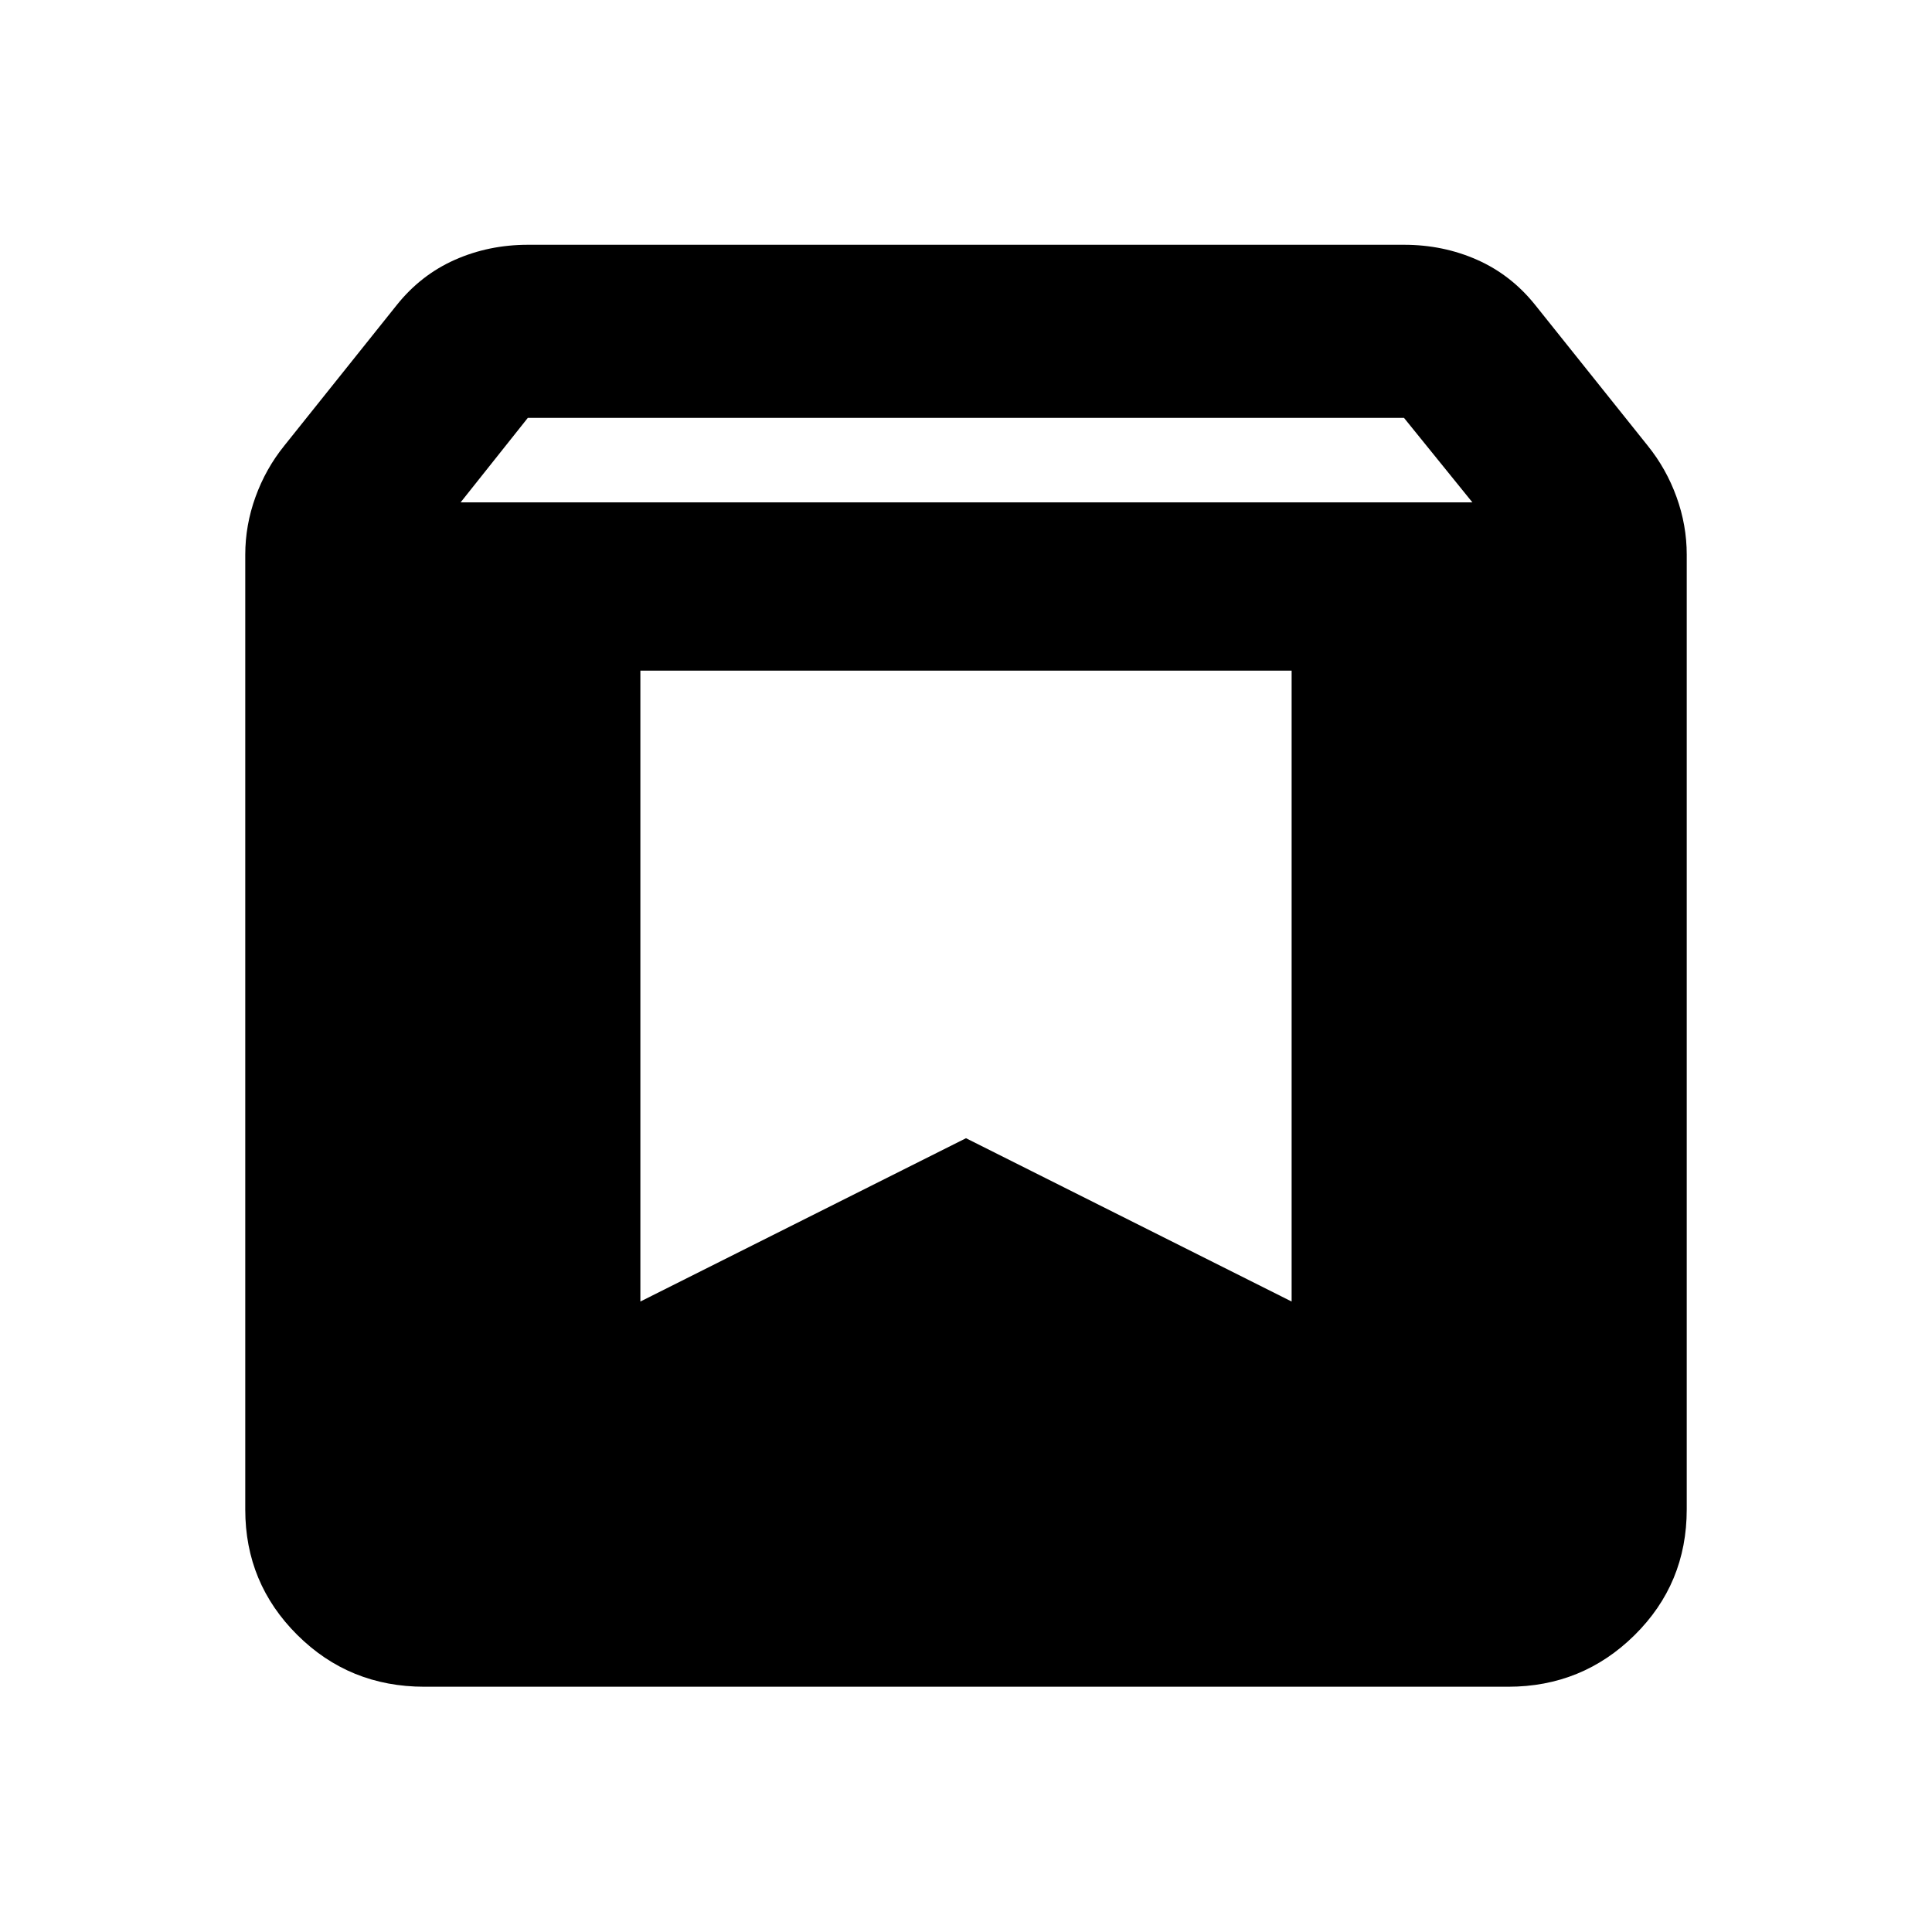 <svg xmlns="http://www.w3.org/2000/svg" height="24" viewBox="0 -960 960 960" width="24"><path d="M210.87-121.87q-37.28 0-63.14-25.73-25.86-25.72-25.86-62.27v-474.52q0-14.65 5.09-28.7 5.08-14.04 14.32-25.47l55.89-69.9q11.94-14.93 28.81-22.42 16.88-7.49 36.32-7.49h435.4q19.44 0 36.32 7.49 16.87 7.49 28.81 22.42l55.89 69.9q9.24 11.43 14.32 25.47 5.09 14.05 5.09 28.7V-210q0 36.91-25.95 62.52-25.95 25.61-62.8 25.61H210.87Zm18-588.5h502.76l-34-42H262.28l-33.41 42Zm412.93 83.61H318.2v313.48L480-394.43l161.8 81.15v-313.48Z"/></svg>
